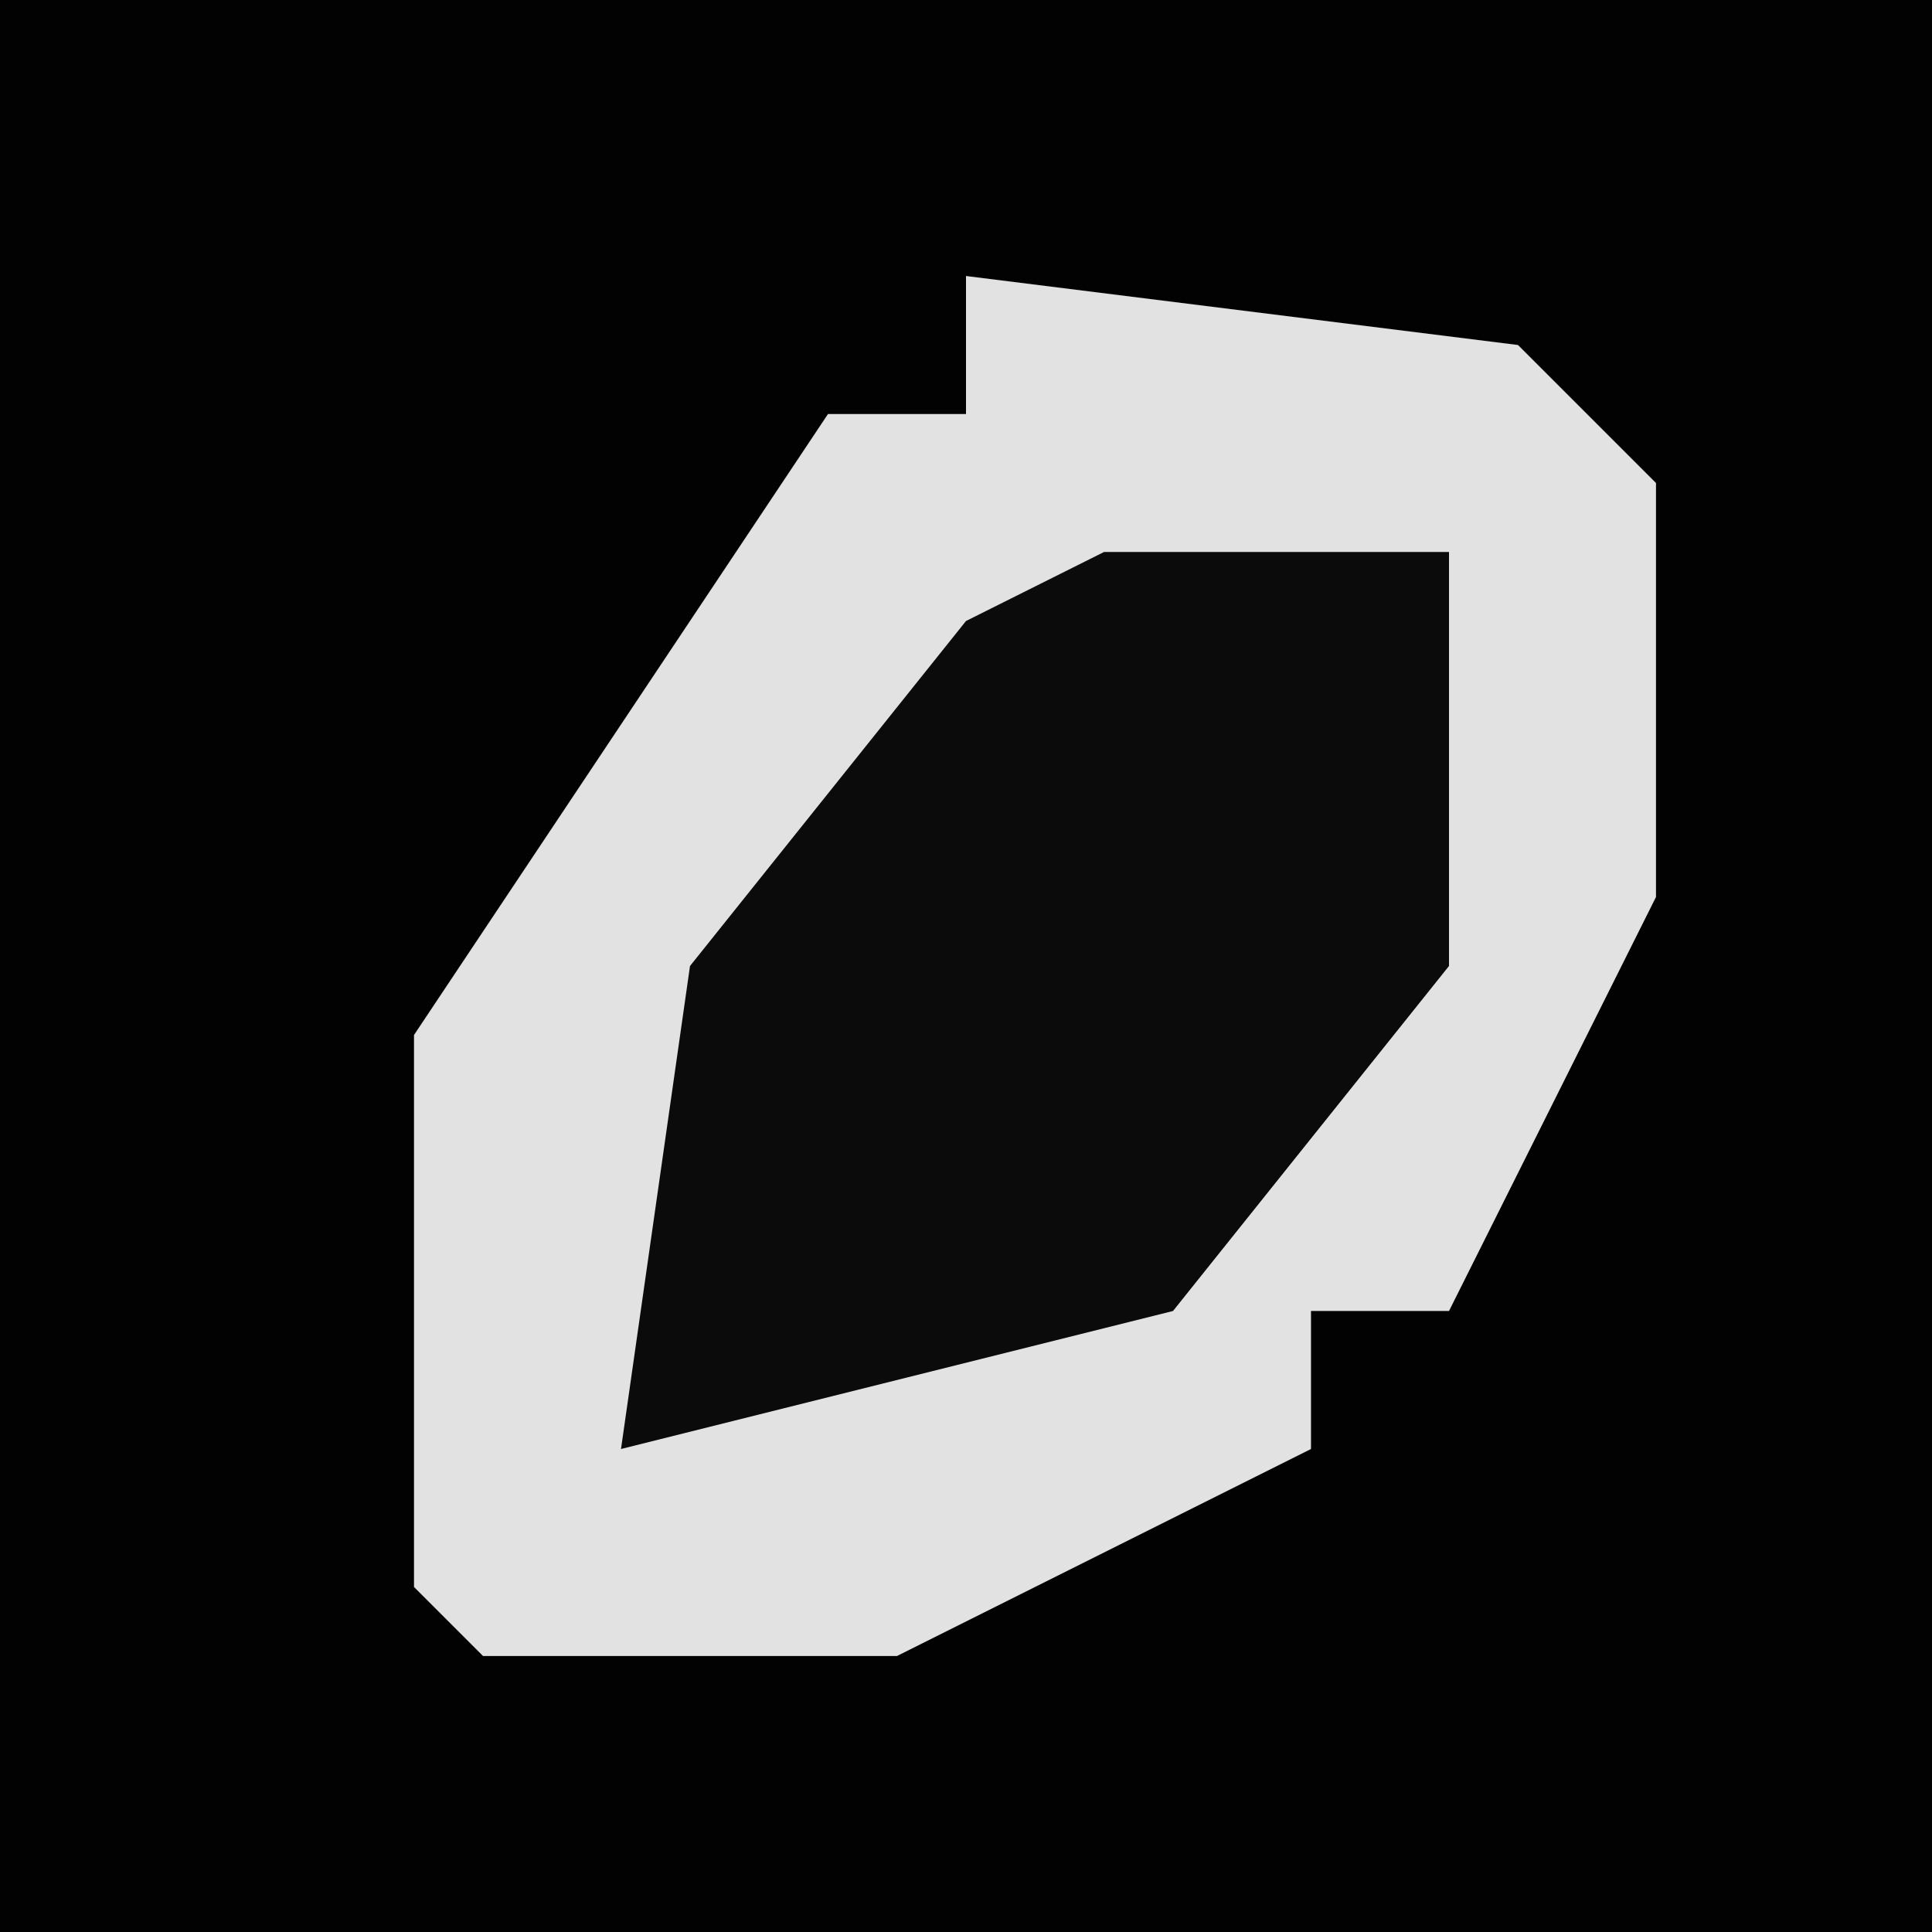<?xml version="1.0" encoding="UTF-8"?>
<svg version="1.1" xmlns="http://www.w3.org/2000/svg" width="28" height="28">
<path d="M0,0 L28,0 L28,28 L0,28 Z " fill="#020202" transform="translate(0,0)"/>
<path d="M0,0 L8,1 L10,3 L10,9 L7,15 L5,15 L5,17 L-1,20 L-7,20 L-8,19 L-8,11 L-2,2 L0,2 Z " fill="#E2E2E2" transform="translate(14,4)"/>
<path d="M0,0 L5,0 L5,6 L1,11 L-7,13 L-6,6 L-2,1 Z " fill="#0B0B0B" transform="translate(16,8)"/>
</svg>
